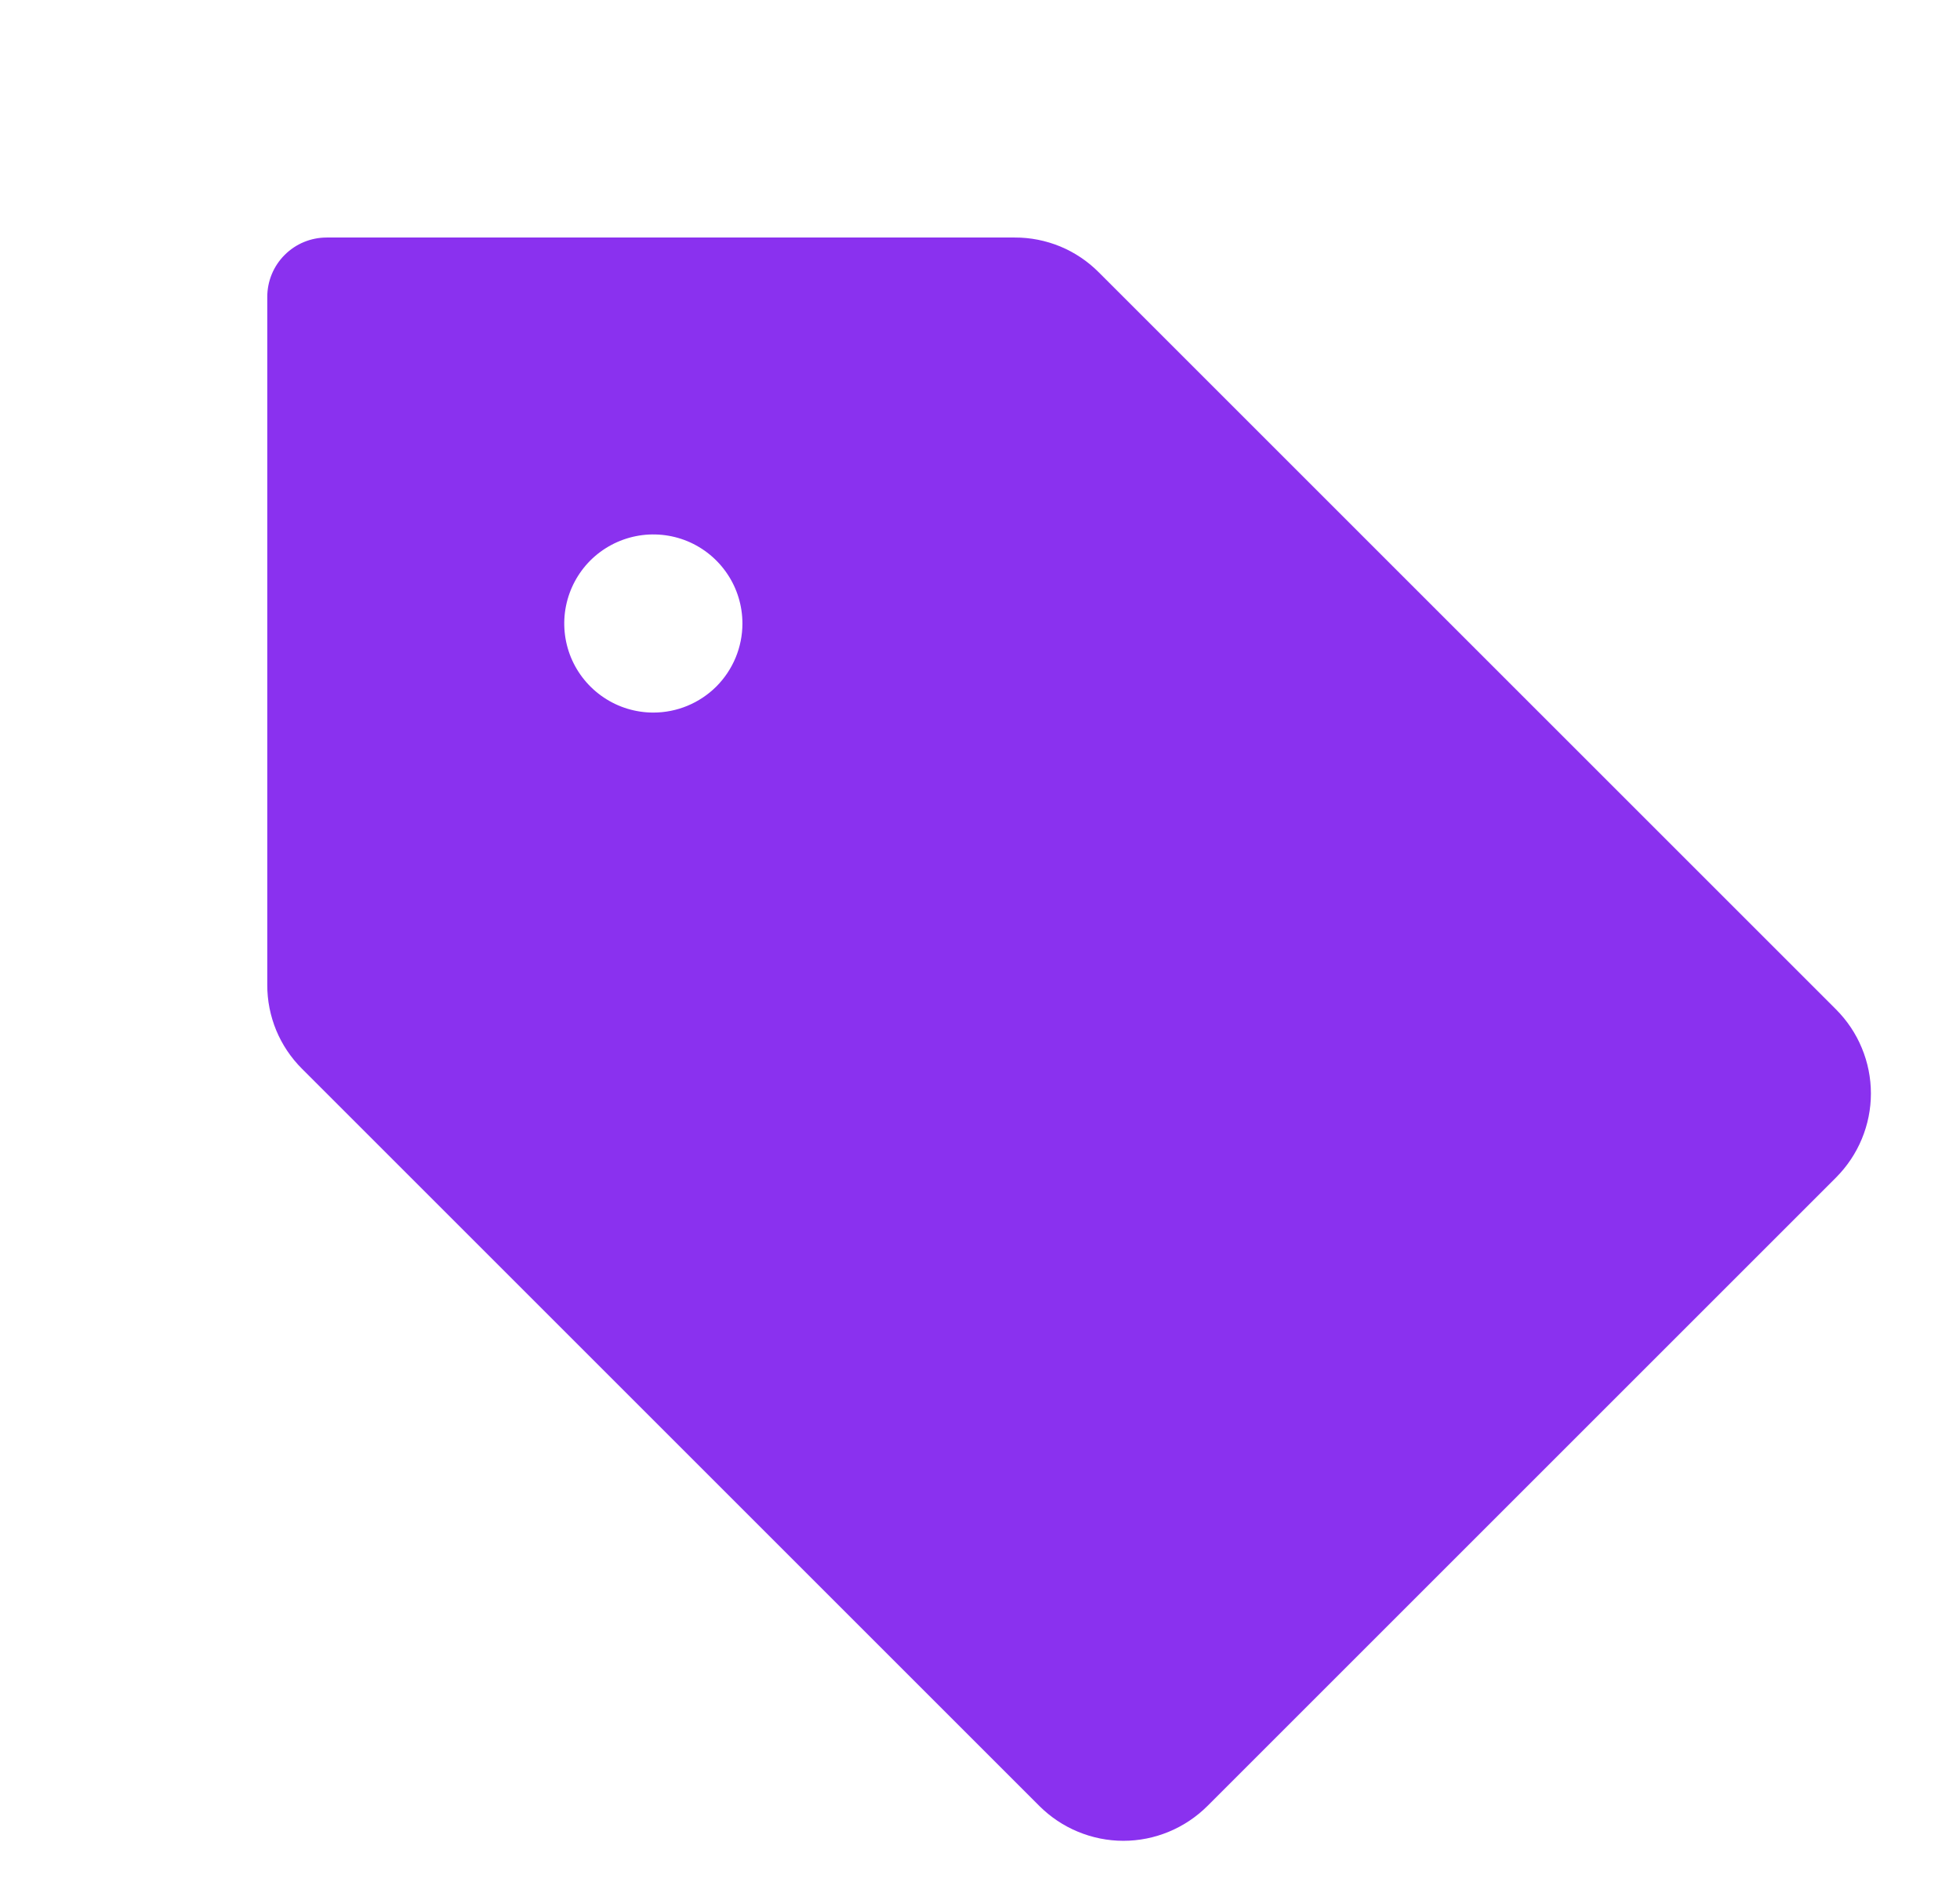 <svg width="33" height="32" viewBox="0 0 33 32" fill="none" xmlns="http://www.w3.org/2000/svg">
<path d="M30.914 17L18.5 4.586C18.315 4.4 18.095 4.252 17.852 4.151C17.609 4.051 17.349 3.999 17.086 4H5.5C5.235 4 4.98 4.105 4.793 4.293C4.605 4.48 4.5 4.735 4.5 5V16.586C4.499 16.849 4.551 17.109 4.651 17.352C4.752 17.595 4.9 17.815 5.086 18L17.5 30.414C17.686 30.599 17.906 30.747 18.149 30.847C18.392 30.948 18.652 31 18.914 31C19.177 31 19.437 30.948 19.68 30.847C19.922 30.747 20.143 30.599 20.329 30.414L30.914 19.829C31.099 19.643 31.247 19.422 31.347 19.18C31.448 18.937 31.5 18.677 31.5 18.414C31.5 18.152 31.448 17.892 31.347 17.649C31.247 17.406 31.099 17.186 30.914 17ZM11 12C10.703 12 10.413 11.912 10.167 11.747C9.92 11.582 9.728 11.348 9.614 11.074C9.501 10.8 9.471 10.498 9.529 10.207C9.587 9.916 9.73 9.649 9.939 9.439C10.149 9.23 10.416 9.087 10.707 9.029C10.998 8.971 11.3 9.001 11.574 9.114C11.848 9.228 12.082 9.42 12.247 9.667C12.412 9.913 12.5 10.203 12.5 10.5C12.5 10.898 12.342 11.279 12.061 11.561C11.779 11.842 11.398 12 11 12Z" fill="#8A31EF"/>
</svg>

